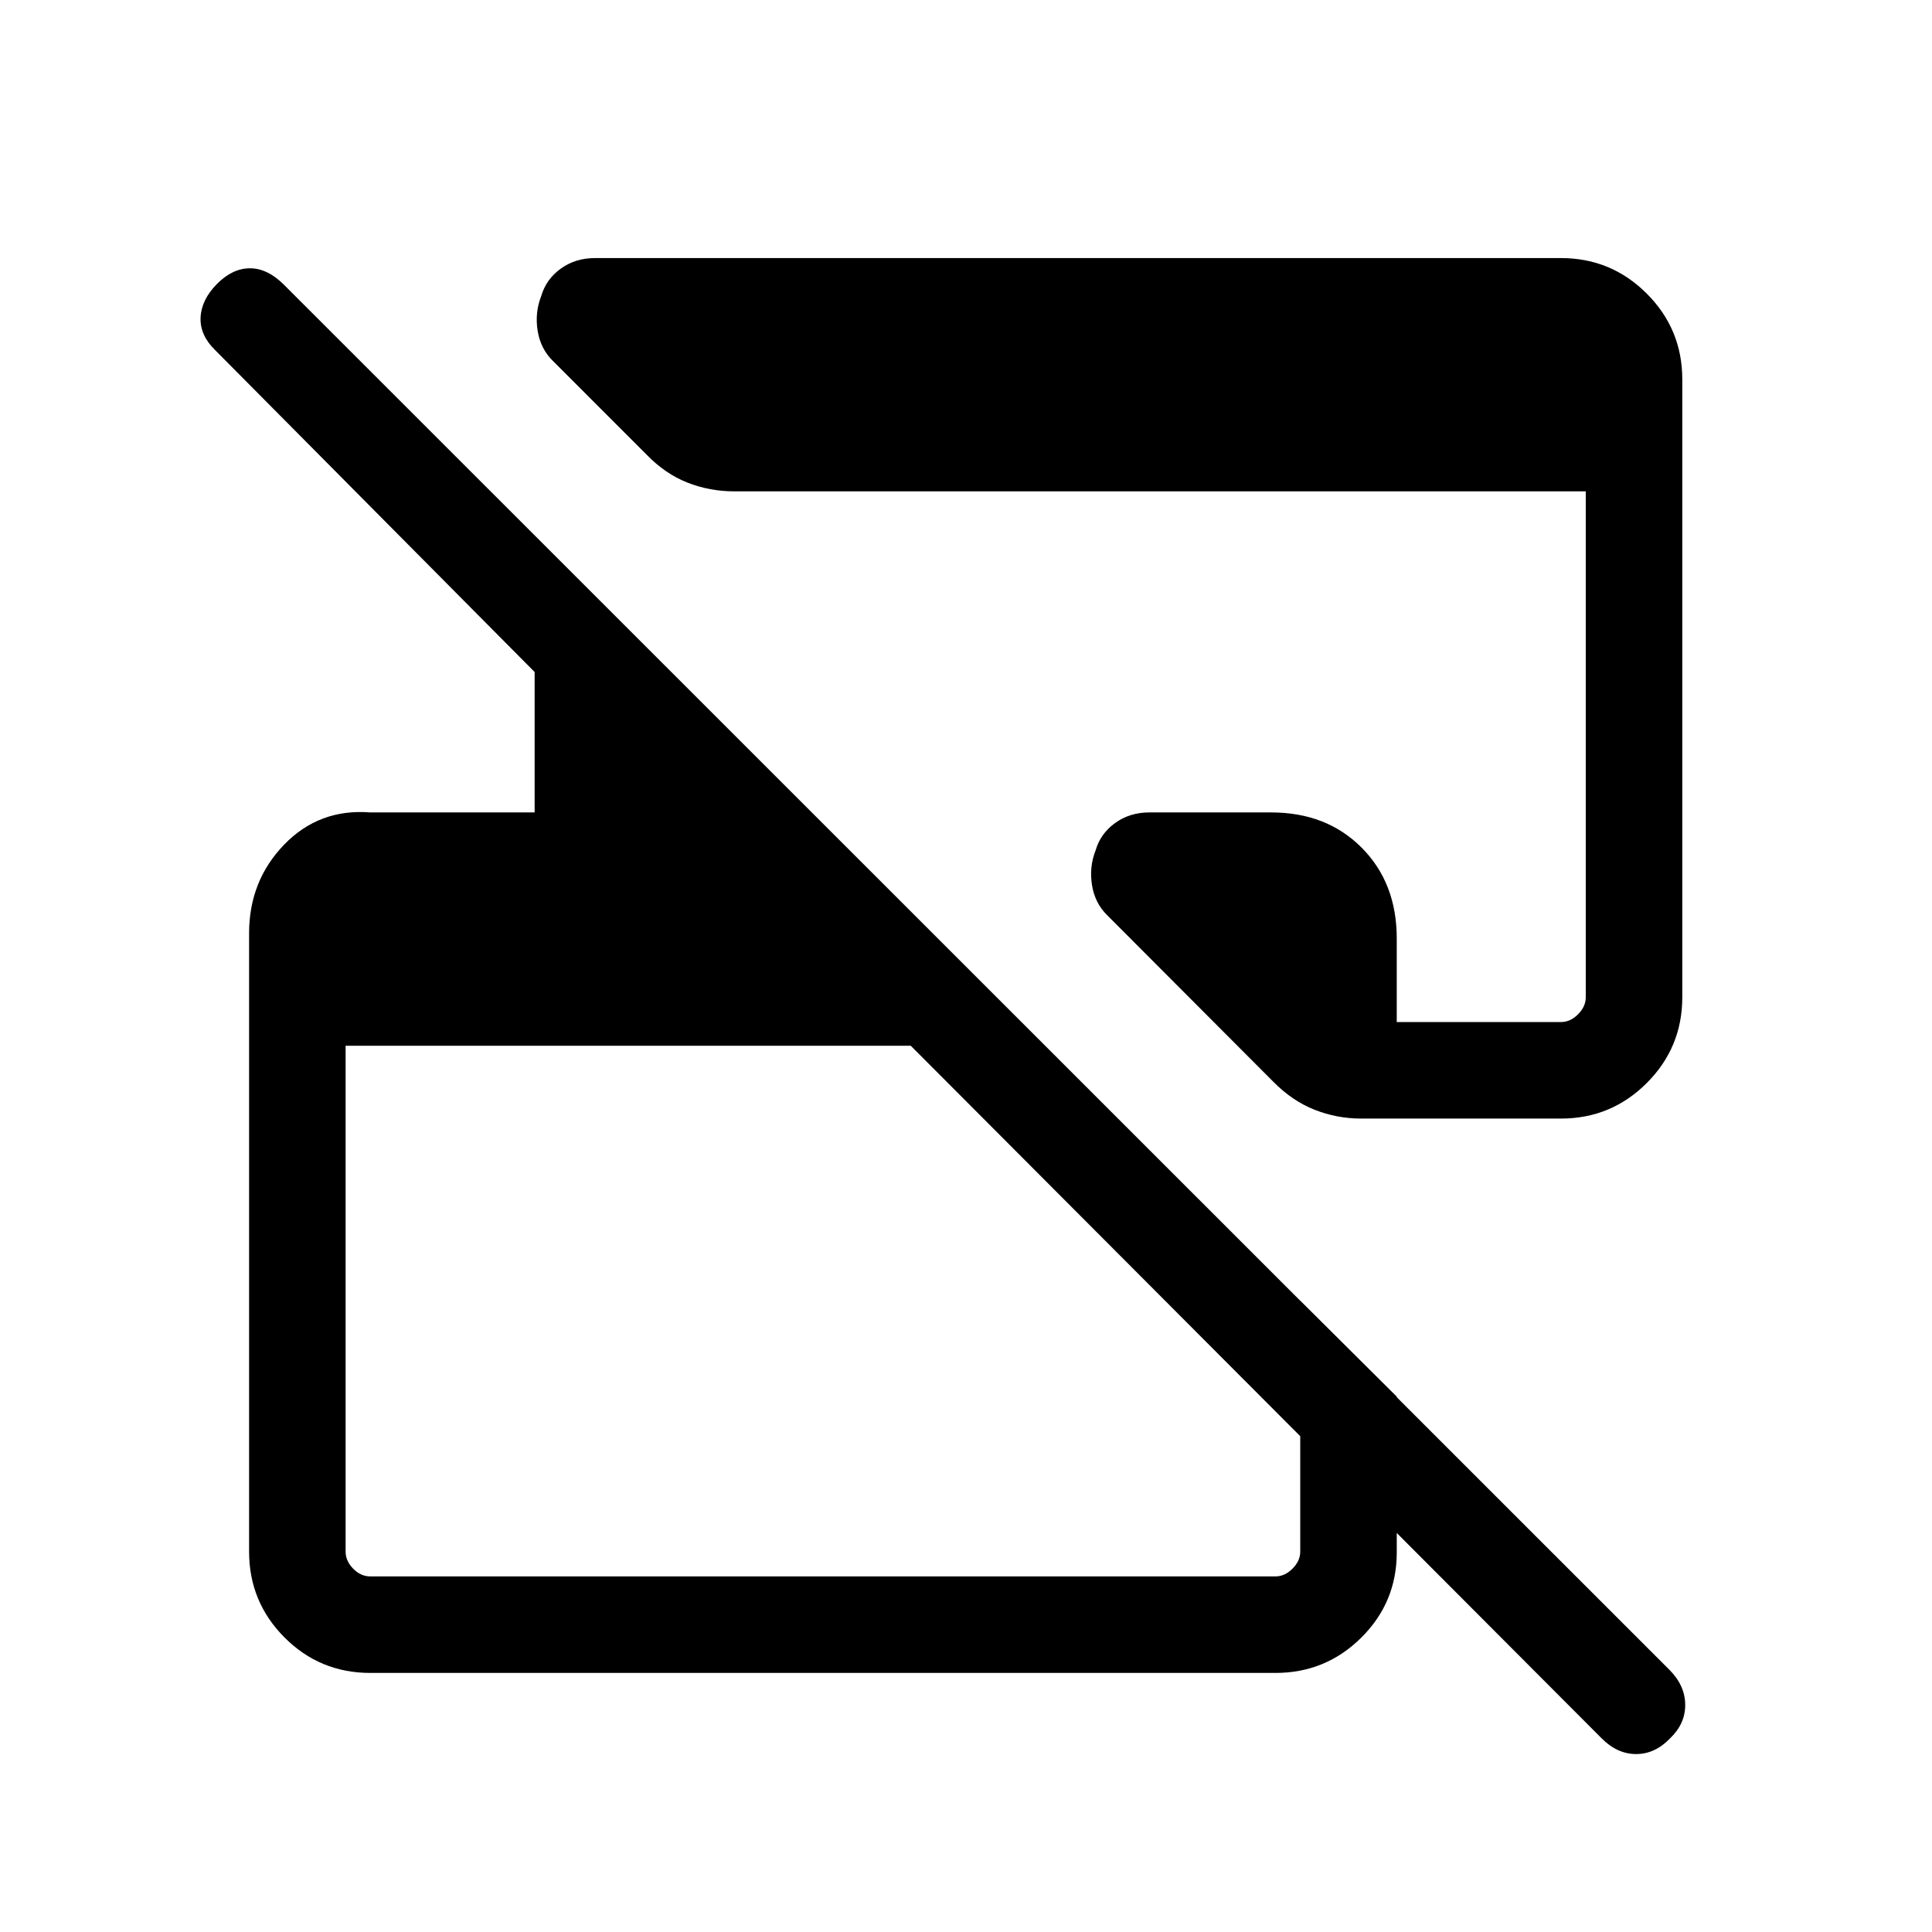 <svg xmlns="http://www.w3.org/2000/svg" height="20" viewBox="0 -960 960 960" width="20"><path d="M795.86-96.21 452.54-440.38H171.73V-189q0 4.61 3.75 8.46 3.75 3.85 8.56 3.85h449.73q4.61 0 8.46-3.85 3.85-3.85 3.85-8.46v-124.73l47.96 47.71v77.42q0 24.86-17.66 42.36-17.65 17.51-42.61 17.51H184.04q-25.14 0-42.7-17.66-17.57-17.65-17.57-42.61v-307.22q0-26.07 17.42-44.08 17.41-18.01 42.85-16.01h81.62v-69.77L106.89-786.04q-7.62-7.42-7.22-16.23.41-8.81 8.12-16.61 7.71-7.81 16.42-7.81t16.89 8.18L829.51-130.3q7.76 7.77 7.86 17.29.09 9.53-7.52 16.78-7.48 7.81-16.86 7.81-9.37 0-17.13-7.79Zm40.06-675.29v307.04q0 24.95-17.65 42.61-17.66 17.66-42.62 17.66h-99.34q-11.97 0-23.05-4.36-11.08-4.35-20.53-13.91l-82.42-82.62q-6.23-6.03-7.69-15.07-1.47-9.04 1.79-17.33 2.4-8.29 9.67-13.56 7.28-5.27 17.04-5.27h60.53q27.52 0 44.95 17.51 17.44 17.51 17.44 45.13v41.52h81.61q4.62 0 8.47-3.85 3.84-3.85 3.84-8.46v-251.39H364.85q-12.21 0-23.27-4.35-11.05-4.35-20.31-13.91l-46.42-46.43q-6.23-6.04-7.69-15.07-1.47-9.04 1.79-17.33 2.4-8.29 9.67-13.56 7.28-5.27 17.03-5.27h480q24.96 0 42.62 17.66 17.65 17.65 17.65 42.61Z"/></svg>